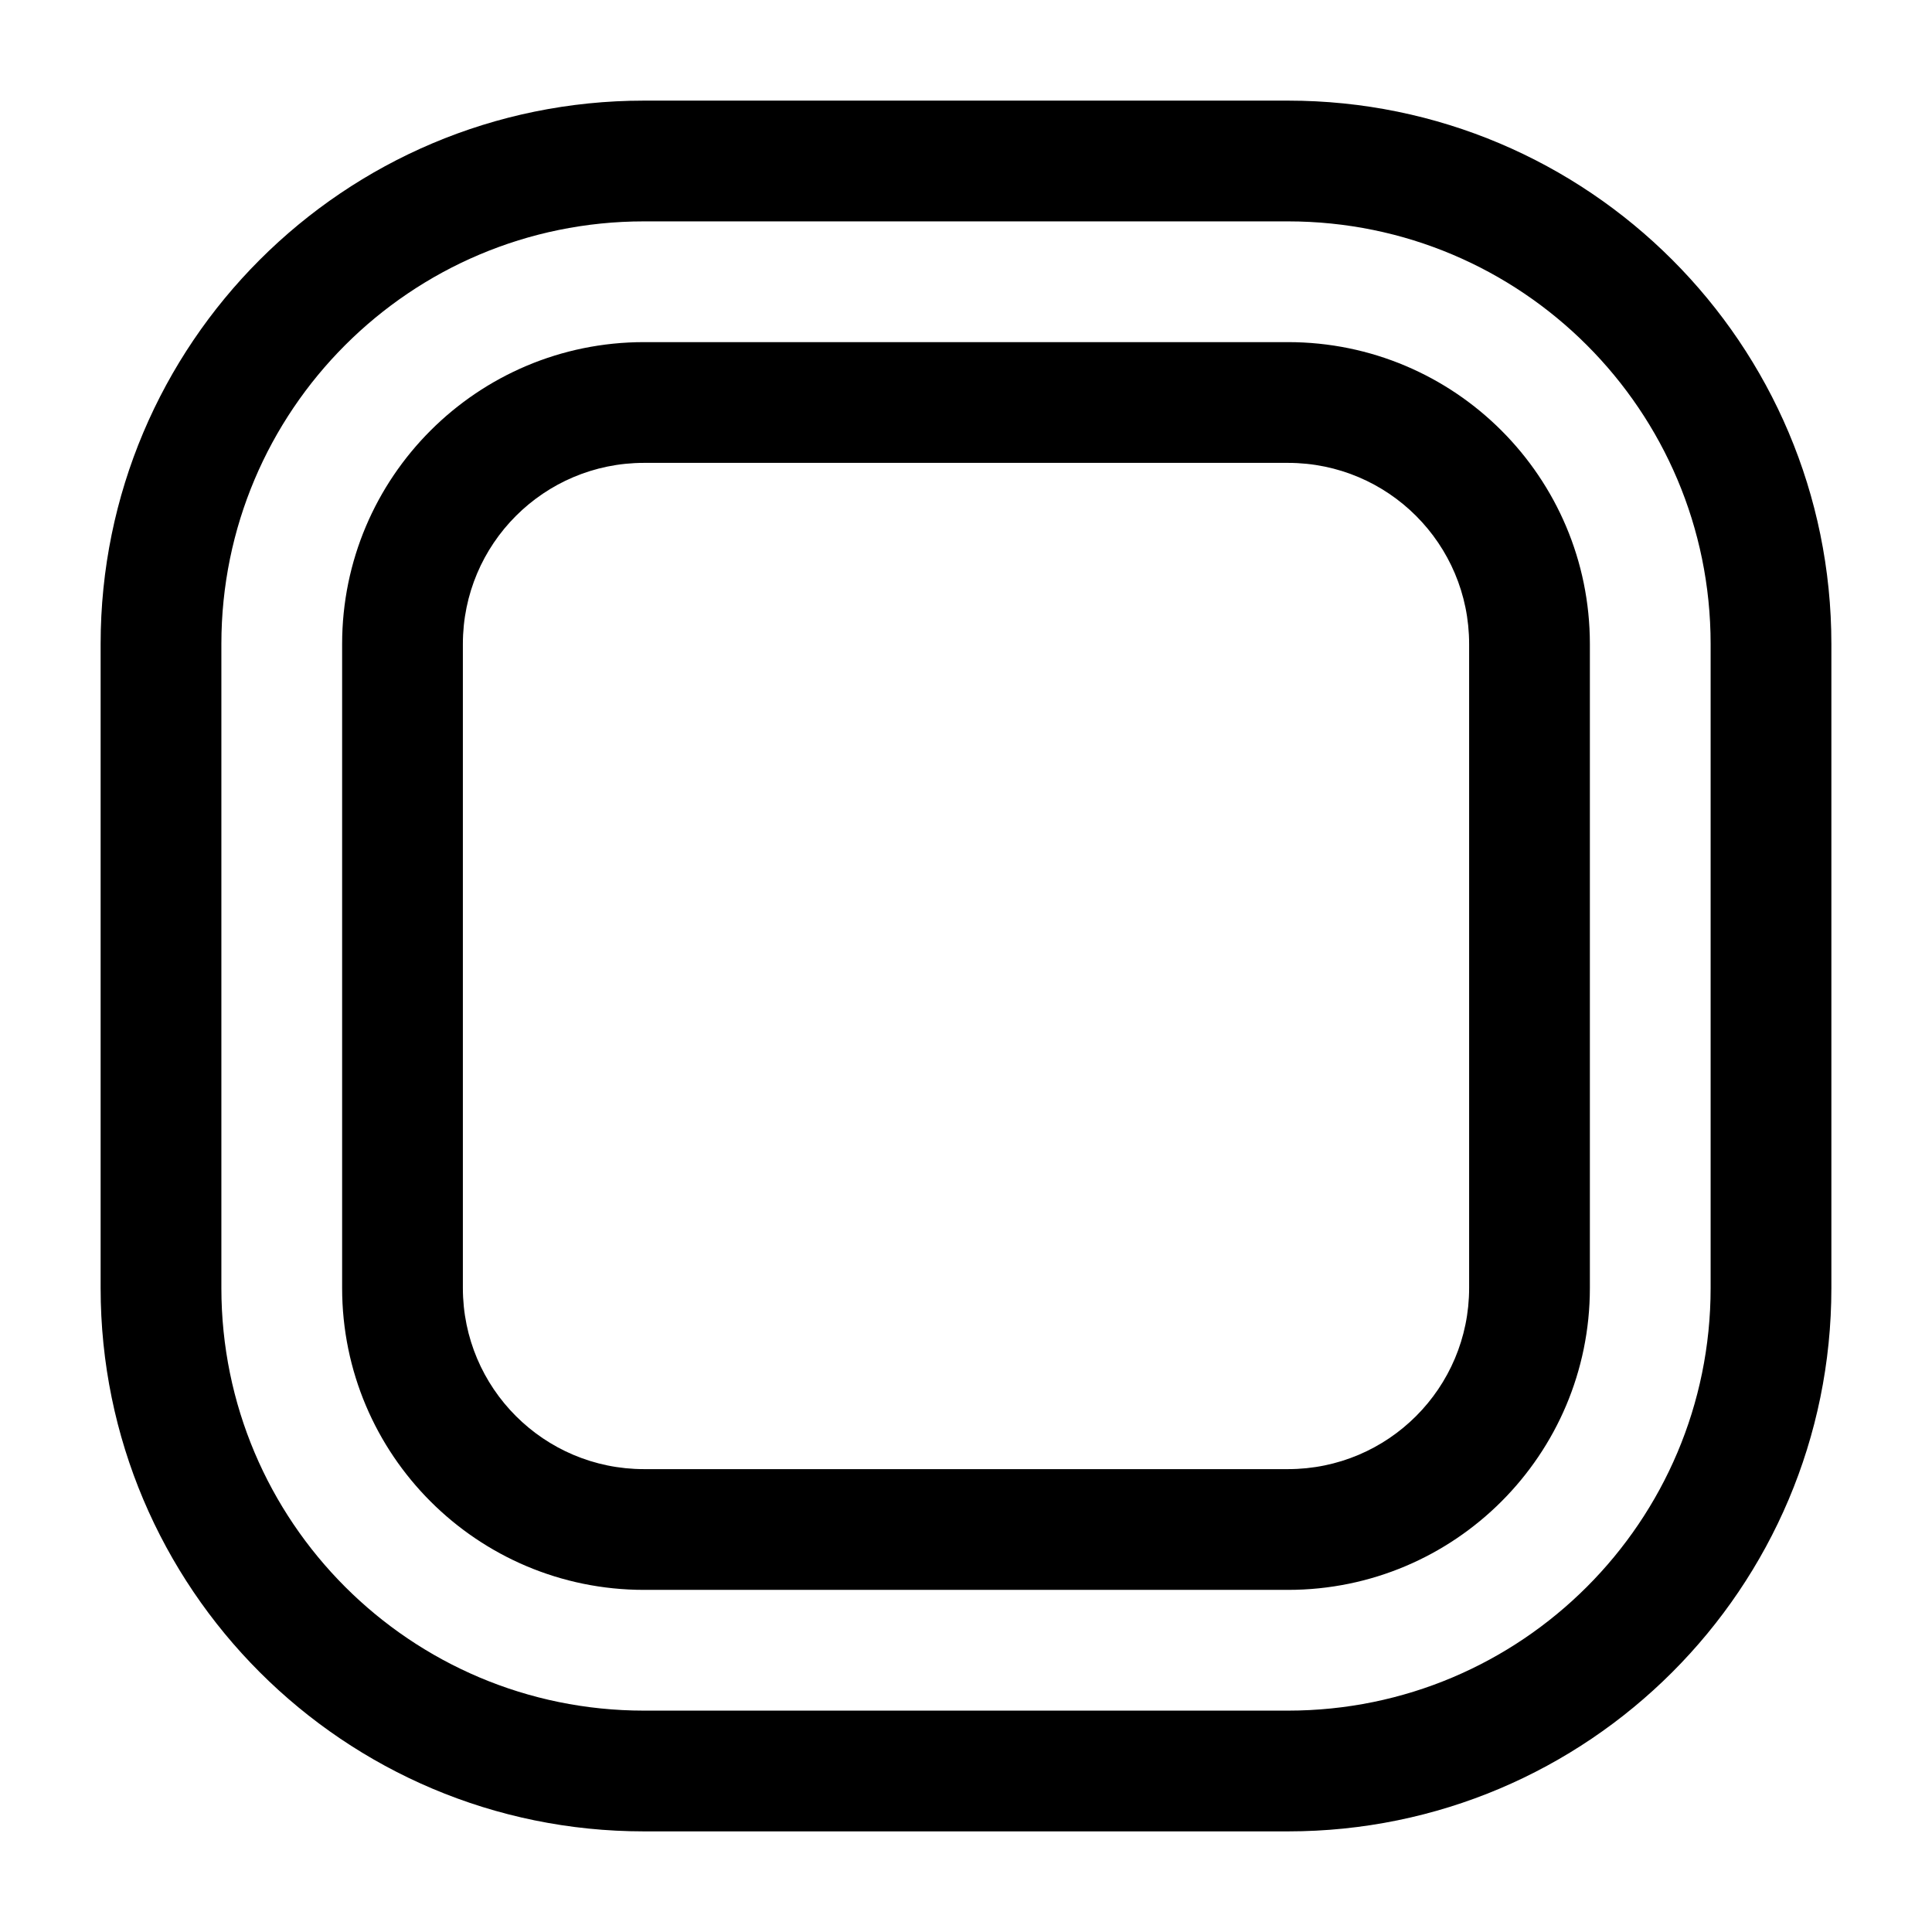 <svg width="24" height="24" viewBox="0 0 24 24" fill="none" xmlns="http://www.w3.org/2000/svg">
<g id="style-border">
<g clip-path="url(#clip0_232_4875)">
<g id="Weight=Dynamic">
<path id="Vector (Stroke)" fill-rule="evenodd" clip-rule="evenodd" d="M1.25 8C1.25 4.272 4.272 1.25 8 1.25H16C19.728 1.25 22.75 4.272 22.75 8V16C22.75 19.728 19.728 22.75 16 22.75H8C4.272 22.75 1.25 19.728 1.25 16V8ZM8 2.75C5.1 2.75 2.75 5.1 2.75 8V16C2.75 18.9 5.1 21.25 8 21.25H16C18.9 21.25 21.25 18.9 21.25 16V8C21.25 5.1 18.9 2.75 16 2.75H8ZM4.25 8C4.25 5.929 5.929 4.25 8 4.25H16C18.071 4.25 19.75 5.929 19.75 8V16C19.75 18.071 18.071 19.75 16 19.75H8C5.929 19.75 4.25 18.071 4.25 16V8ZM8 5.75C6.757 5.75 5.75 6.757 5.75 8V16C5.75 17.243 6.757 18.25 8 18.25H16C17.243 18.25 18.25 17.243 18.25 16V8C18.25 6.757 17.243 5.75 16 5.75H8Z" fill="black"/>
</g>
</g>
</g>
<defs>
<clipPath id="clip0_232_4875">
<rect width="24" height="24" rx="5" fill="white"/>
</clipPath>
</defs>
</svg>
